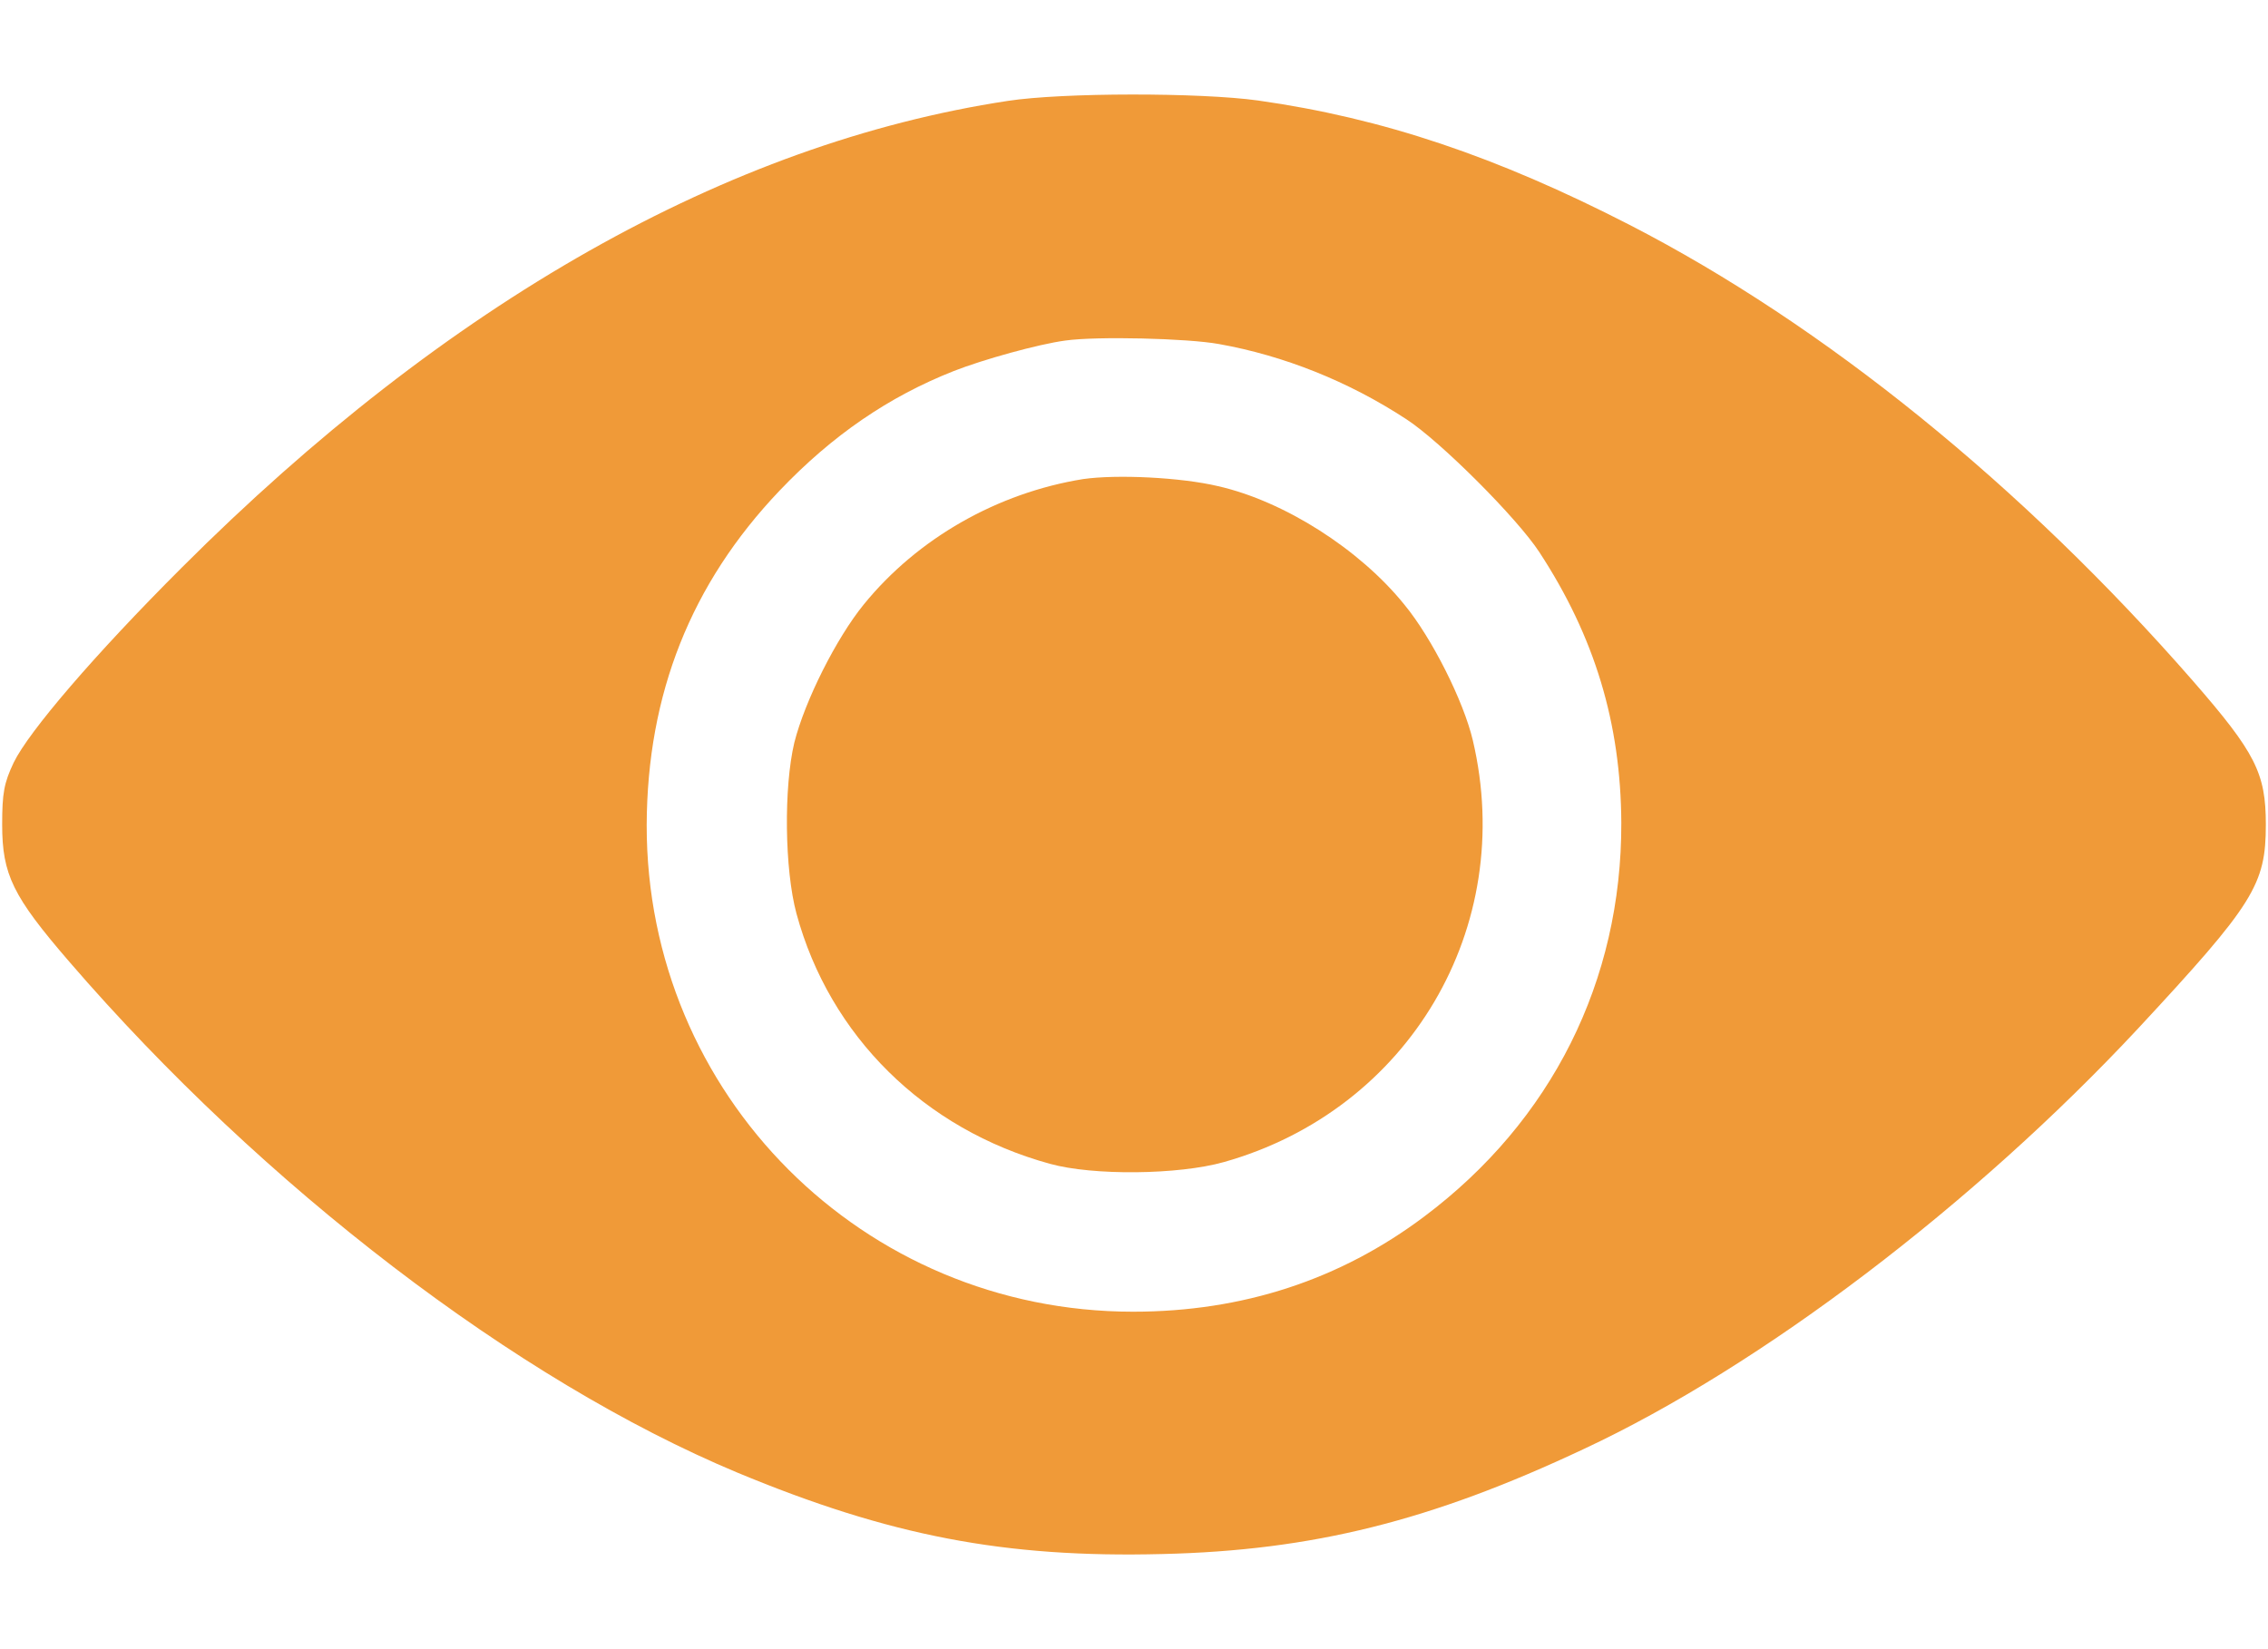 <svg width="22" height="16" viewBox="0 0 22 16" fill="none" xmlns="http://www.w3.org/2000/svg">
<path d="M9.775 0.979C7.064 1.391 4.336 2.934 1.762 5.508C0.915 6.354 0.279 7.098 0.133 7.398C0.039 7.596 0.021 7.695 0.021 8C0.021 8.486 0.125 8.696 0.67 9.328C2.552 11.511 5.014 13.393 7.15 14.286C8.628 14.901 9.745 15.116 11.275 15.077C12.732 15.043 13.883 14.755 15.361 14.059C17.084 13.255 19.151 11.682 20.741 9.977C21.863 8.769 21.979 8.584 21.979 8C21.979 7.502 21.88 7.304 21.27 6.604C19.619 4.713 17.695 3.153 15.808 2.182C14.519 1.52 13.415 1.146 12.203 0.975C11.64 0.897 10.308 0.897 9.775 0.979ZM11.825 3.338C12.452 3.45 13.08 3.699 13.643 4.068C13.973 4.283 14.717 5.027 14.932 5.357C15.469 6.178 15.722 7.016 15.727 7.983C15.731 9.517 15.052 10.875 13.815 11.803C12.998 12.417 12.053 12.726 10.991 12.726C8.37 12.726 6.269 10.621 6.273 8.004C6.278 6.732 6.703 5.662 7.562 4.76C8.074 4.223 8.62 3.849 9.251 3.6C9.535 3.488 10.076 3.338 10.334 3.304C10.635 3.261 11.52 3.282 11.825 3.338Z" fill="#F09A38"/>
<path d="M10.506 4.648C9.677 4.782 8.903 5.22 8.379 5.864C8.113 6.191 7.808 6.797 7.705 7.205C7.602 7.639 7.61 8.434 7.726 8.864C8.048 10.05 8.964 10.956 10.184 11.291C10.601 11.407 11.43 11.399 11.873 11.274C13.669 10.767 14.713 8.997 14.287 7.184C14.197 6.801 13.888 6.187 13.621 5.864C13.187 5.327 12.457 4.863 11.817 4.717C11.456 4.631 10.833 4.601 10.506 4.648Z" fill="#F09A38"/>
</svg>
